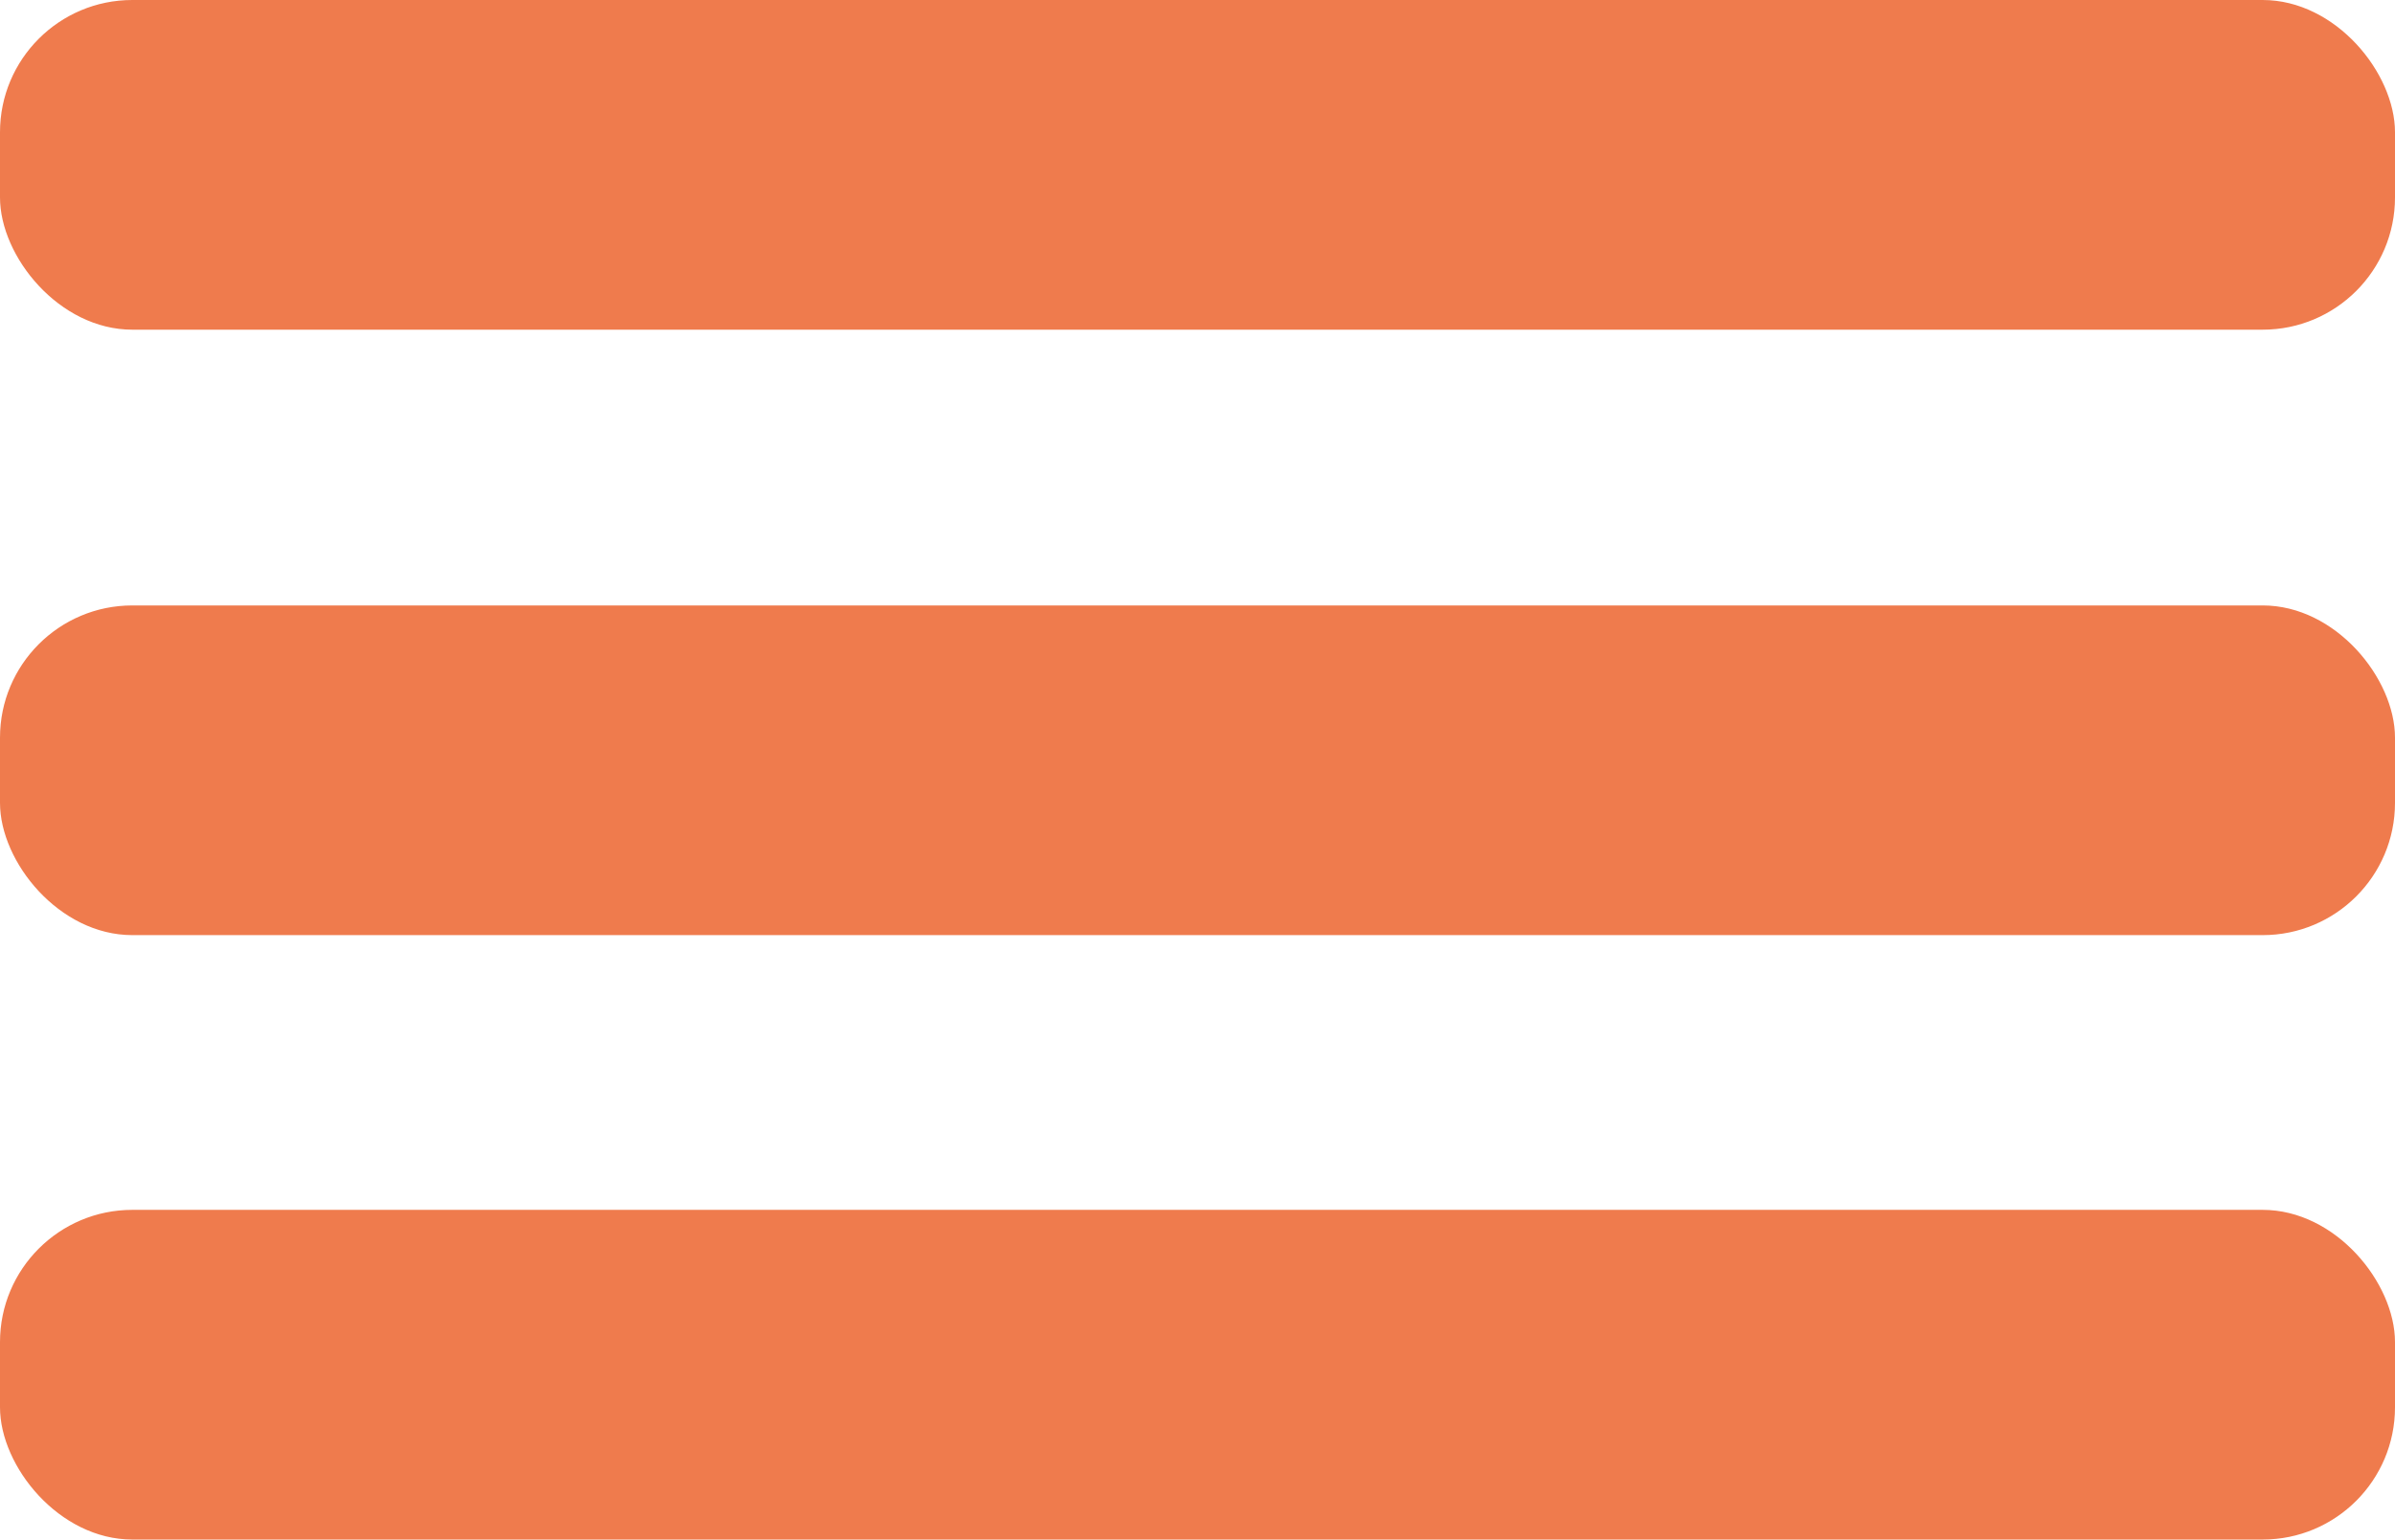 <svg xmlns="http://www.w3.org/2000/svg" viewBox="0 0 23.53 15.13"><defs><style>.cls-1{fill:#ef7b4d;}</style></defs><title>h-icon</title><g id="Layer_3" data-name="Layer 3"><rect class="cls-1" width="23.53" height="3.24" rx="1.3" ry="1.3"/><rect class="cls-1" y="5.95" width="23.53" height="3.24" rx="1.3" ry="1.3"/><rect class="cls-1" y="11.89" width="23.53" height="3.24" rx="1.3" ry="1.3"/></g></svg>